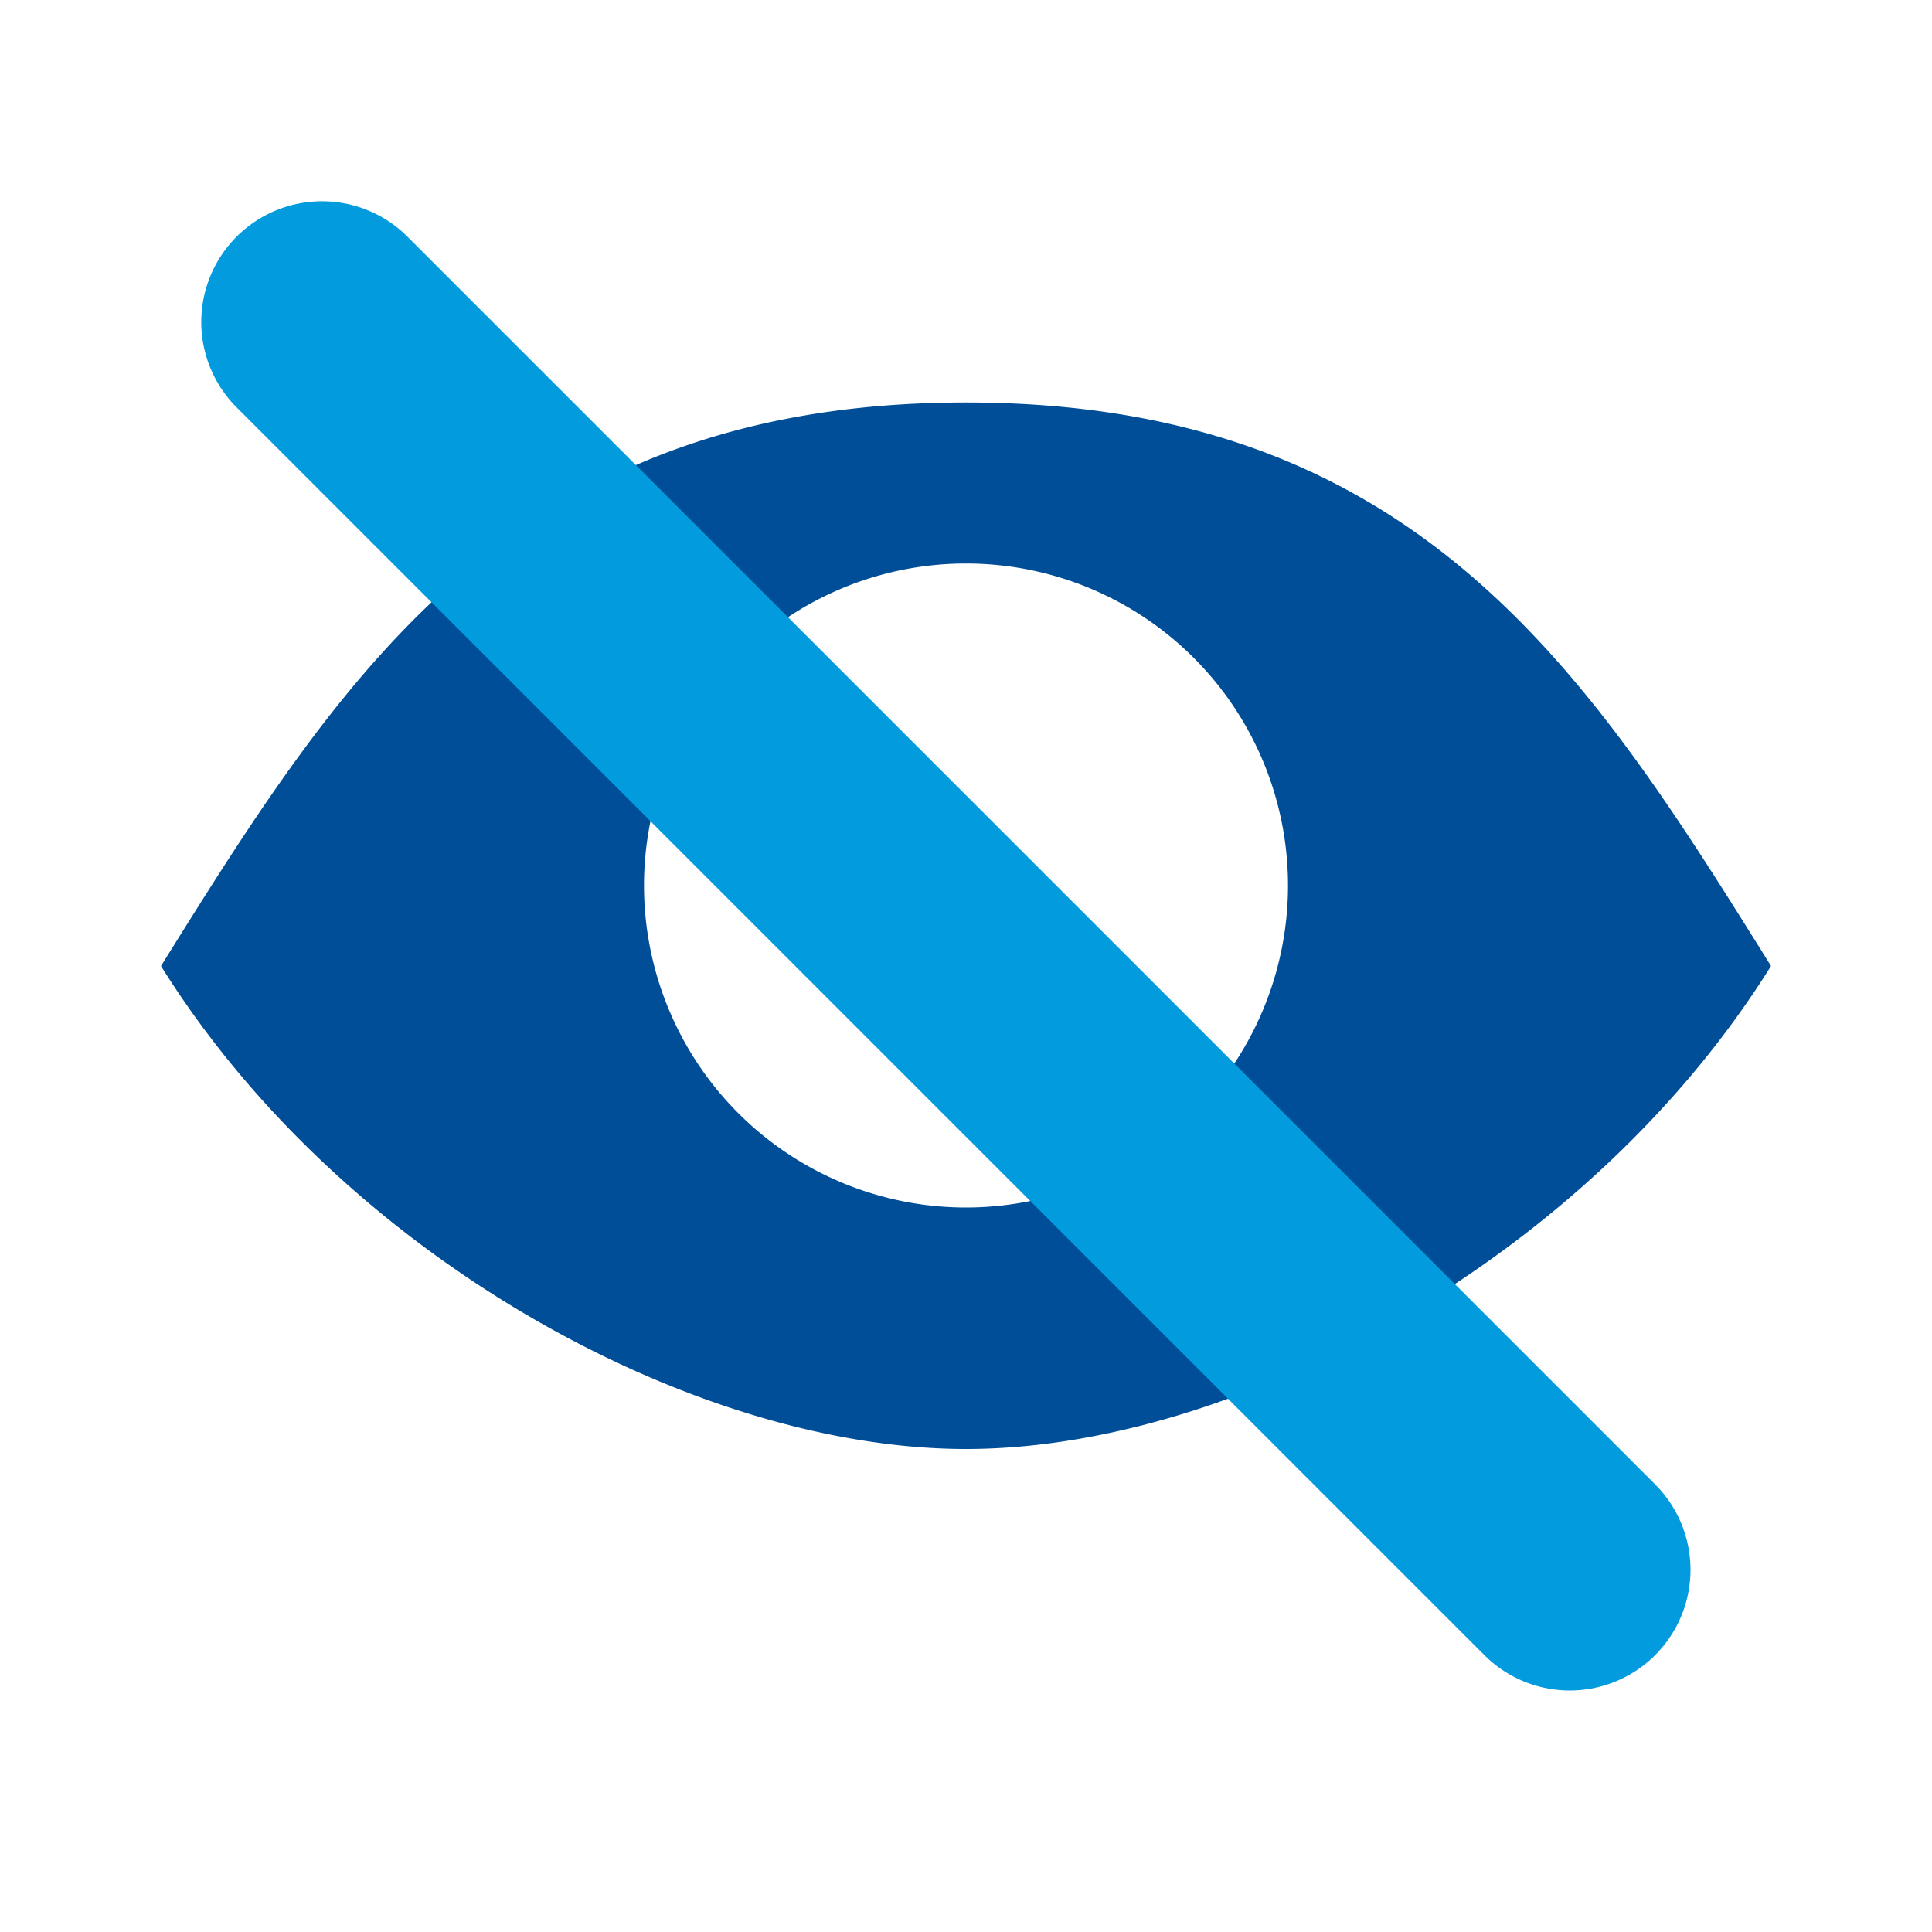 <svg id="Layer_1" data-name="Layer 1" xmlns="http://www.w3.org/2000/svg" viewBox="0 0 24 24"><defs><style>.cls-1{fill:#004e98;}.cls-2{fill:none;stroke:#029cde;stroke-linecap:round;stroke-miterlimit:10;stroke-width:3px;}</style></defs><title>notVisible</title><path class="cls-1" d="M12,15a4,4,0,1,1,4-4A4,4,0,0,1,12,15ZM12,5C6.37,5,4.25,8.39,2,12c2.25,3.61,6.62,6,10,6s7.75-2.39,10-6C19.75,8.39,17.63,5,12,5Z"/><line class="cls-2" x1="4" y1="4" x2="19.5" y2="19.5"/></svg>
